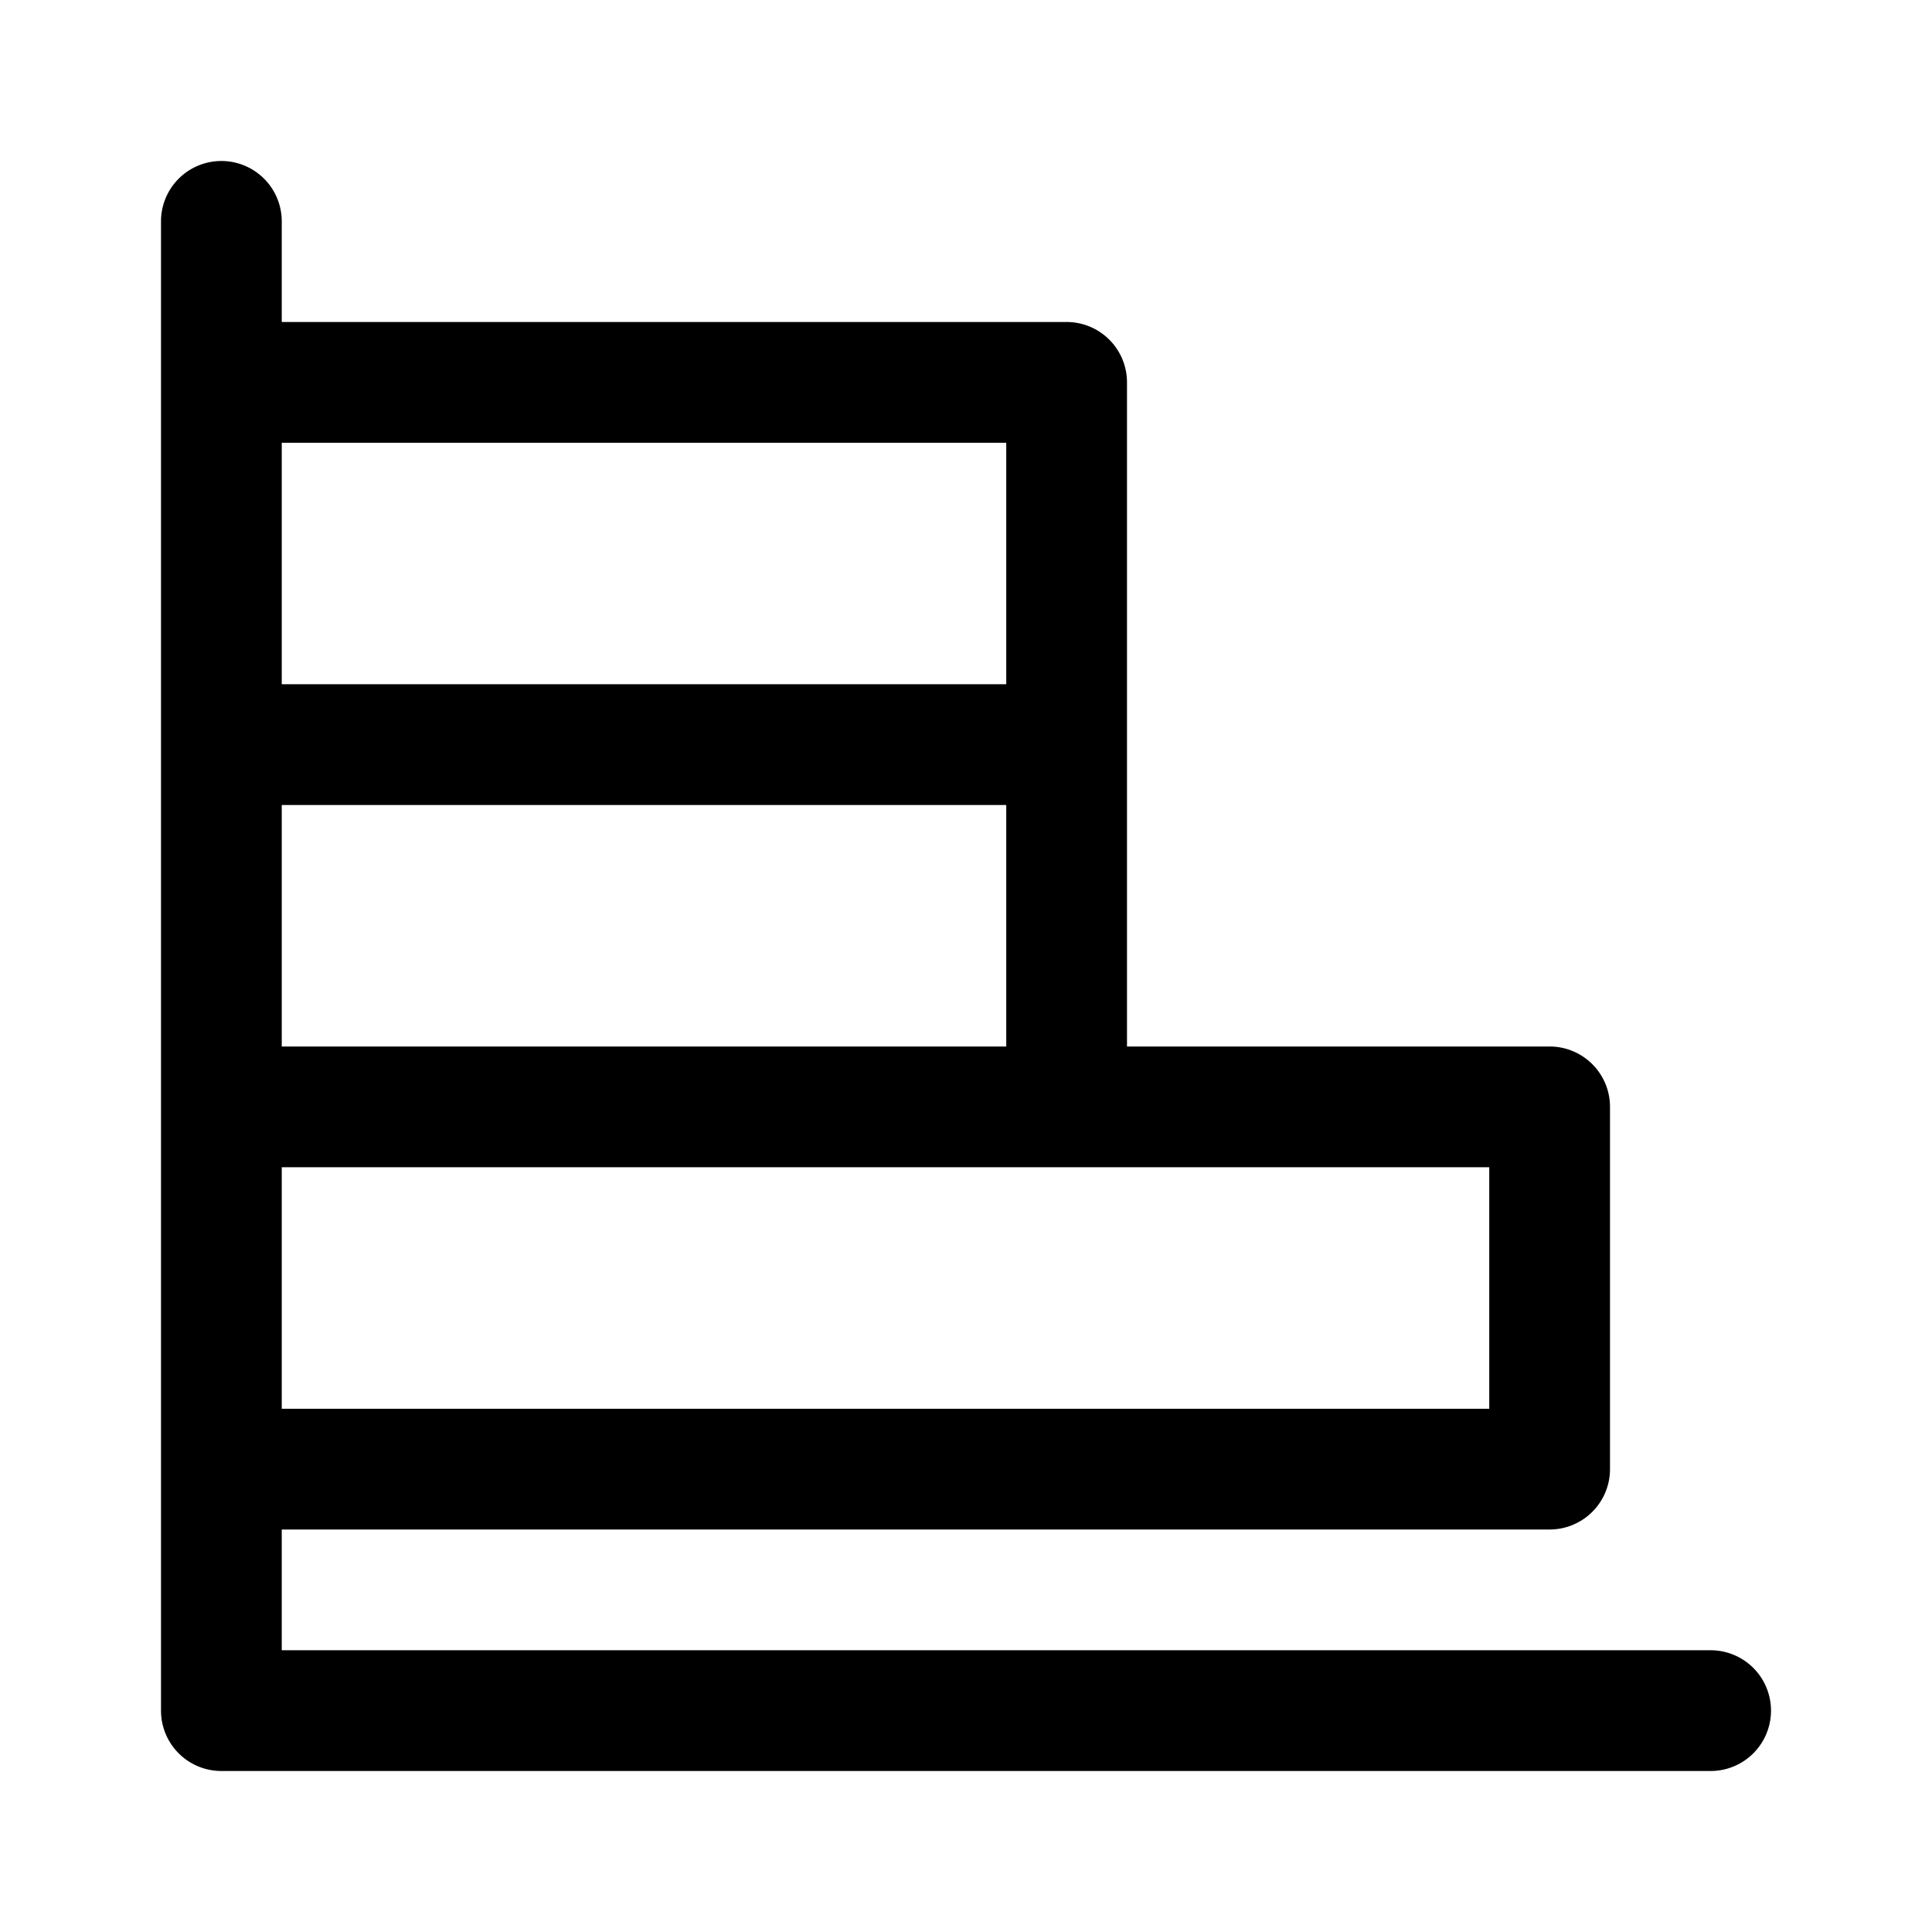 <svg xmlns="http://www.w3.org/2000/svg" width="24" height="24"><path fill-rule="evenodd" d="M21.25 20.5a.75.75 0 010 1.5H2.75a.75.75 0 01-.75-.75V2.75a.75.75 0 011.5 0V4h9.75a.75.75 0 01.75.75V13h5.25a.75.75 0 01.75.75v4.5a.75.75 0 01-.75.75H3.5v1.5h17.75zm-17.75-3v-3h15v3h-15zm0-4.5v-3h9v3h-9zm0-4.5v-3h9v3h-9z"/></svg>